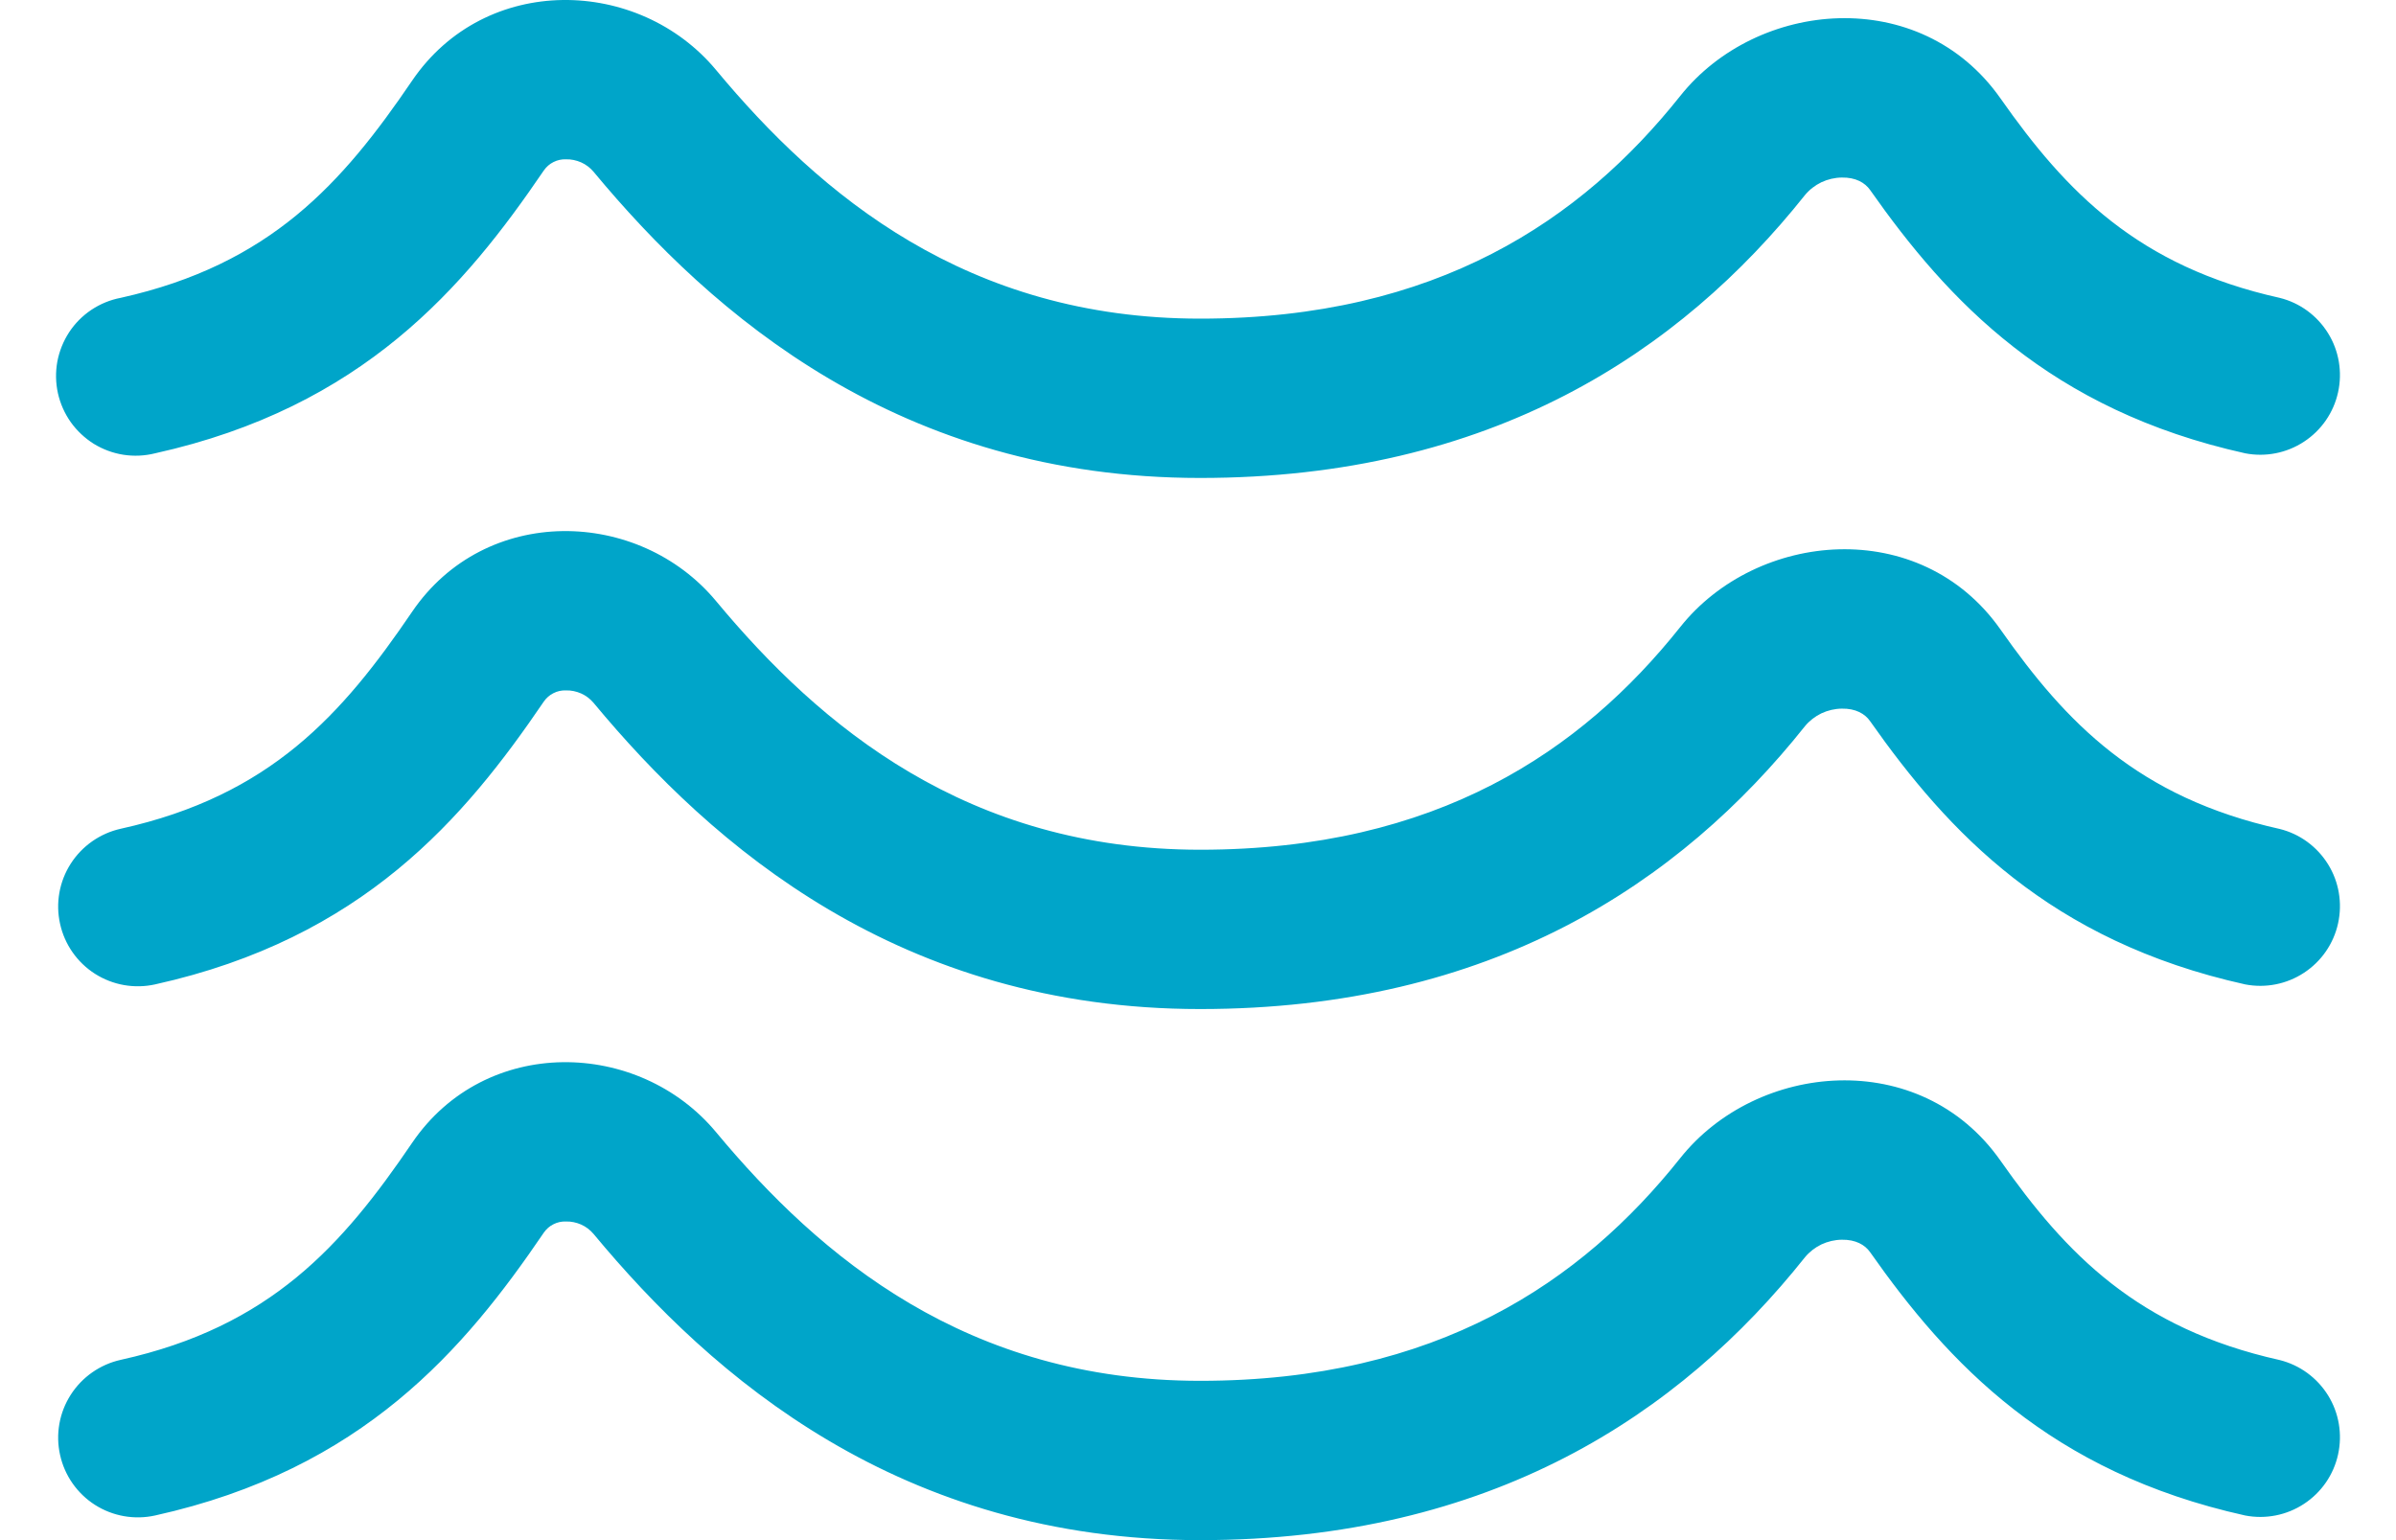 <svg width="28" height="18" viewBox="0 0 28 18" fill="none" xmlns="http://www.w3.org/2000/svg">
<path fill-rule="evenodd" clip-rule="evenodd" d="M4.816 0.943C5.673 -0.317 7.464 -0.27 8.369 0.819C9.588 2.285 11.306 3.724 14.025 3.724C16.791 3.724 18.483 2.569 19.635 1.122C20.53 -0.004 22.439 -0.185 23.378 1.15C24.145 2.243 24.984 3.112 26.64 3.481C26.876 3.539 27.078 3.688 27.206 3.894C27.334 4.1 27.375 4.348 27.323 4.585C27.271 4.822 27.128 5.029 26.925 5.162C26.723 5.295 26.476 5.344 26.238 5.298C23.953 4.791 22.764 3.515 21.854 2.22C21.794 2.135 21.686 2.072 21.523 2.075C21.441 2.076 21.36 2.095 21.285 2.13C21.211 2.166 21.145 2.217 21.093 2.28C19.633 4.115 17.427 5.586 14.025 5.586C10.521 5.586 8.327 3.684 6.937 2.008C6.897 1.961 6.848 1.923 6.792 1.898C6.735 1.873 6.674 1.86 6.613 1.862C6.563 1.86 6.513 1.871 6.468 1.894C6.423 1.916 6.385 1.95 6.356 1.991C5.43 3.353 4.242 4.759 1.812 5.298C1.692 5.328 1.566 5.334 1.443 5.315C1.32 5.296 1.202 5.252 1.096 5.187C0.991 5.121 0.899 5.035 0.827 4.934C0.755 4.832 0.704 4.717 0.677 4.596C0.65 4.474 0.648 4.349 0.67 4.226C0.693 4.104 0.74 3.987 0.808 3.883C0.876 3.779 0.965 3.69 1.068 3.621C1.172 3.552 1.288 3.504 1.41 3.481C3.163 3.091 4.002 2.14 4.816 0.943ZM4.816 7.15C5.673 5.89 7.464 5.937 8.369 7.026C9.588 8.492 11.306 9.931 14.025 9.931C16.791 9.931 18.483 8.776 19.635 7.329C20.53 6.203 22.439 6.022 23.378 7.357C24.145 8.45 24.984 9.319 26.64 9.688C26.876 9.746 27.078 9.895 27.206 10.101C27.334 10.307 27.375 10.555 27.323 10.792C27.271 11.029 27.128 11.236 26.925 11.369C26.723 11.502 26.476 11.551 26.238 11.505C23.953 10.998 22.764 9.722 21.854 8.428C21.794 8.342 21.686 8.279 21.523 8.282C21.441 8.283 21.36 8.302 21.285 8.337C21.211 8.373 21.145 8.424 21.093 8.487C19.633 10.323 17.427 11.793 14.025 11.793C10.521 11.793 8.327 9.89 6.937 8.215C6.897 8.168 6.848 8.13 6.792 8.105C6.735 8.08 6.674 8.067 6.613 8.069C6.563 8.067 6.513 8.078 6.468 8.101C6.423 8.123 6.385 8.157 6.356 8.198C5.43 9.56 4.242 10.966 1.812 11.505C1.571 11.558 1.319 11.514 1.11 11.381C0.902 11.248 0.755 11.038 0.702 10.797C0.648 10.556 0.693 10.303 0.826 10.095C0.959 9.887 1.169 9.74 1.41 9.686C3.163 9.299 4.002 8.347 4.816 7.15ZM4.816 13.357C5.673 12.097 7.464 12.144 8.369 13.233C9.588 14.699 11.306 16.138 14.025 16.138C16.791 16.138 18.483 14.983 19.635 13.536C20.53 12.41 22.439 12.229 23.378 13.565C24.145 14.657 24.984 15.526 26.64 15.895C26.876 15.954 27.078 16.102 27.206 16.308C27.334 16.514 27.375 16.762 27.323 16.999C27.271 17.236 27.128 17.443 26.925 17.576C26.723 17.709 26.476 17.758 26.238 17.712C23.953 17.206 22.764 15.929 21.854 14.634C21.794 14.549 21.686 14.486 21.523 14.489C21.441 14.49 21.36 14.509 21.285 14.544C21.211 14.58 21.145 14.631 21.093 14.694C19.633 16.53 17.427 18 14.025 18C10.521 18 8.327 16.098 6.937 14.422C6.897 14.375 6.848 14.337 6.792 14.312C6.735 14.287 6.674 14.274 6.613 14.276C6.563 14.274 6.513 14.285 6.468 14.308C6.423 14.33 6.385 14.364 6.356 14.405C5.43 15.767 4.242 17.173 1.812 17.712C1.571 17.765 1.319 17.721 1.11 17.588C0.902 17.455 0.755 17.245 0.702 17.004C0.648 16.763 0.693 16.51 0.826 16.302C0.959 16.094 1.169 15.947 1.41 15.893C3.163 15.506 4.002 14.554 4.816 13.357Z" fill="#00A5C9"/>
</svg>

